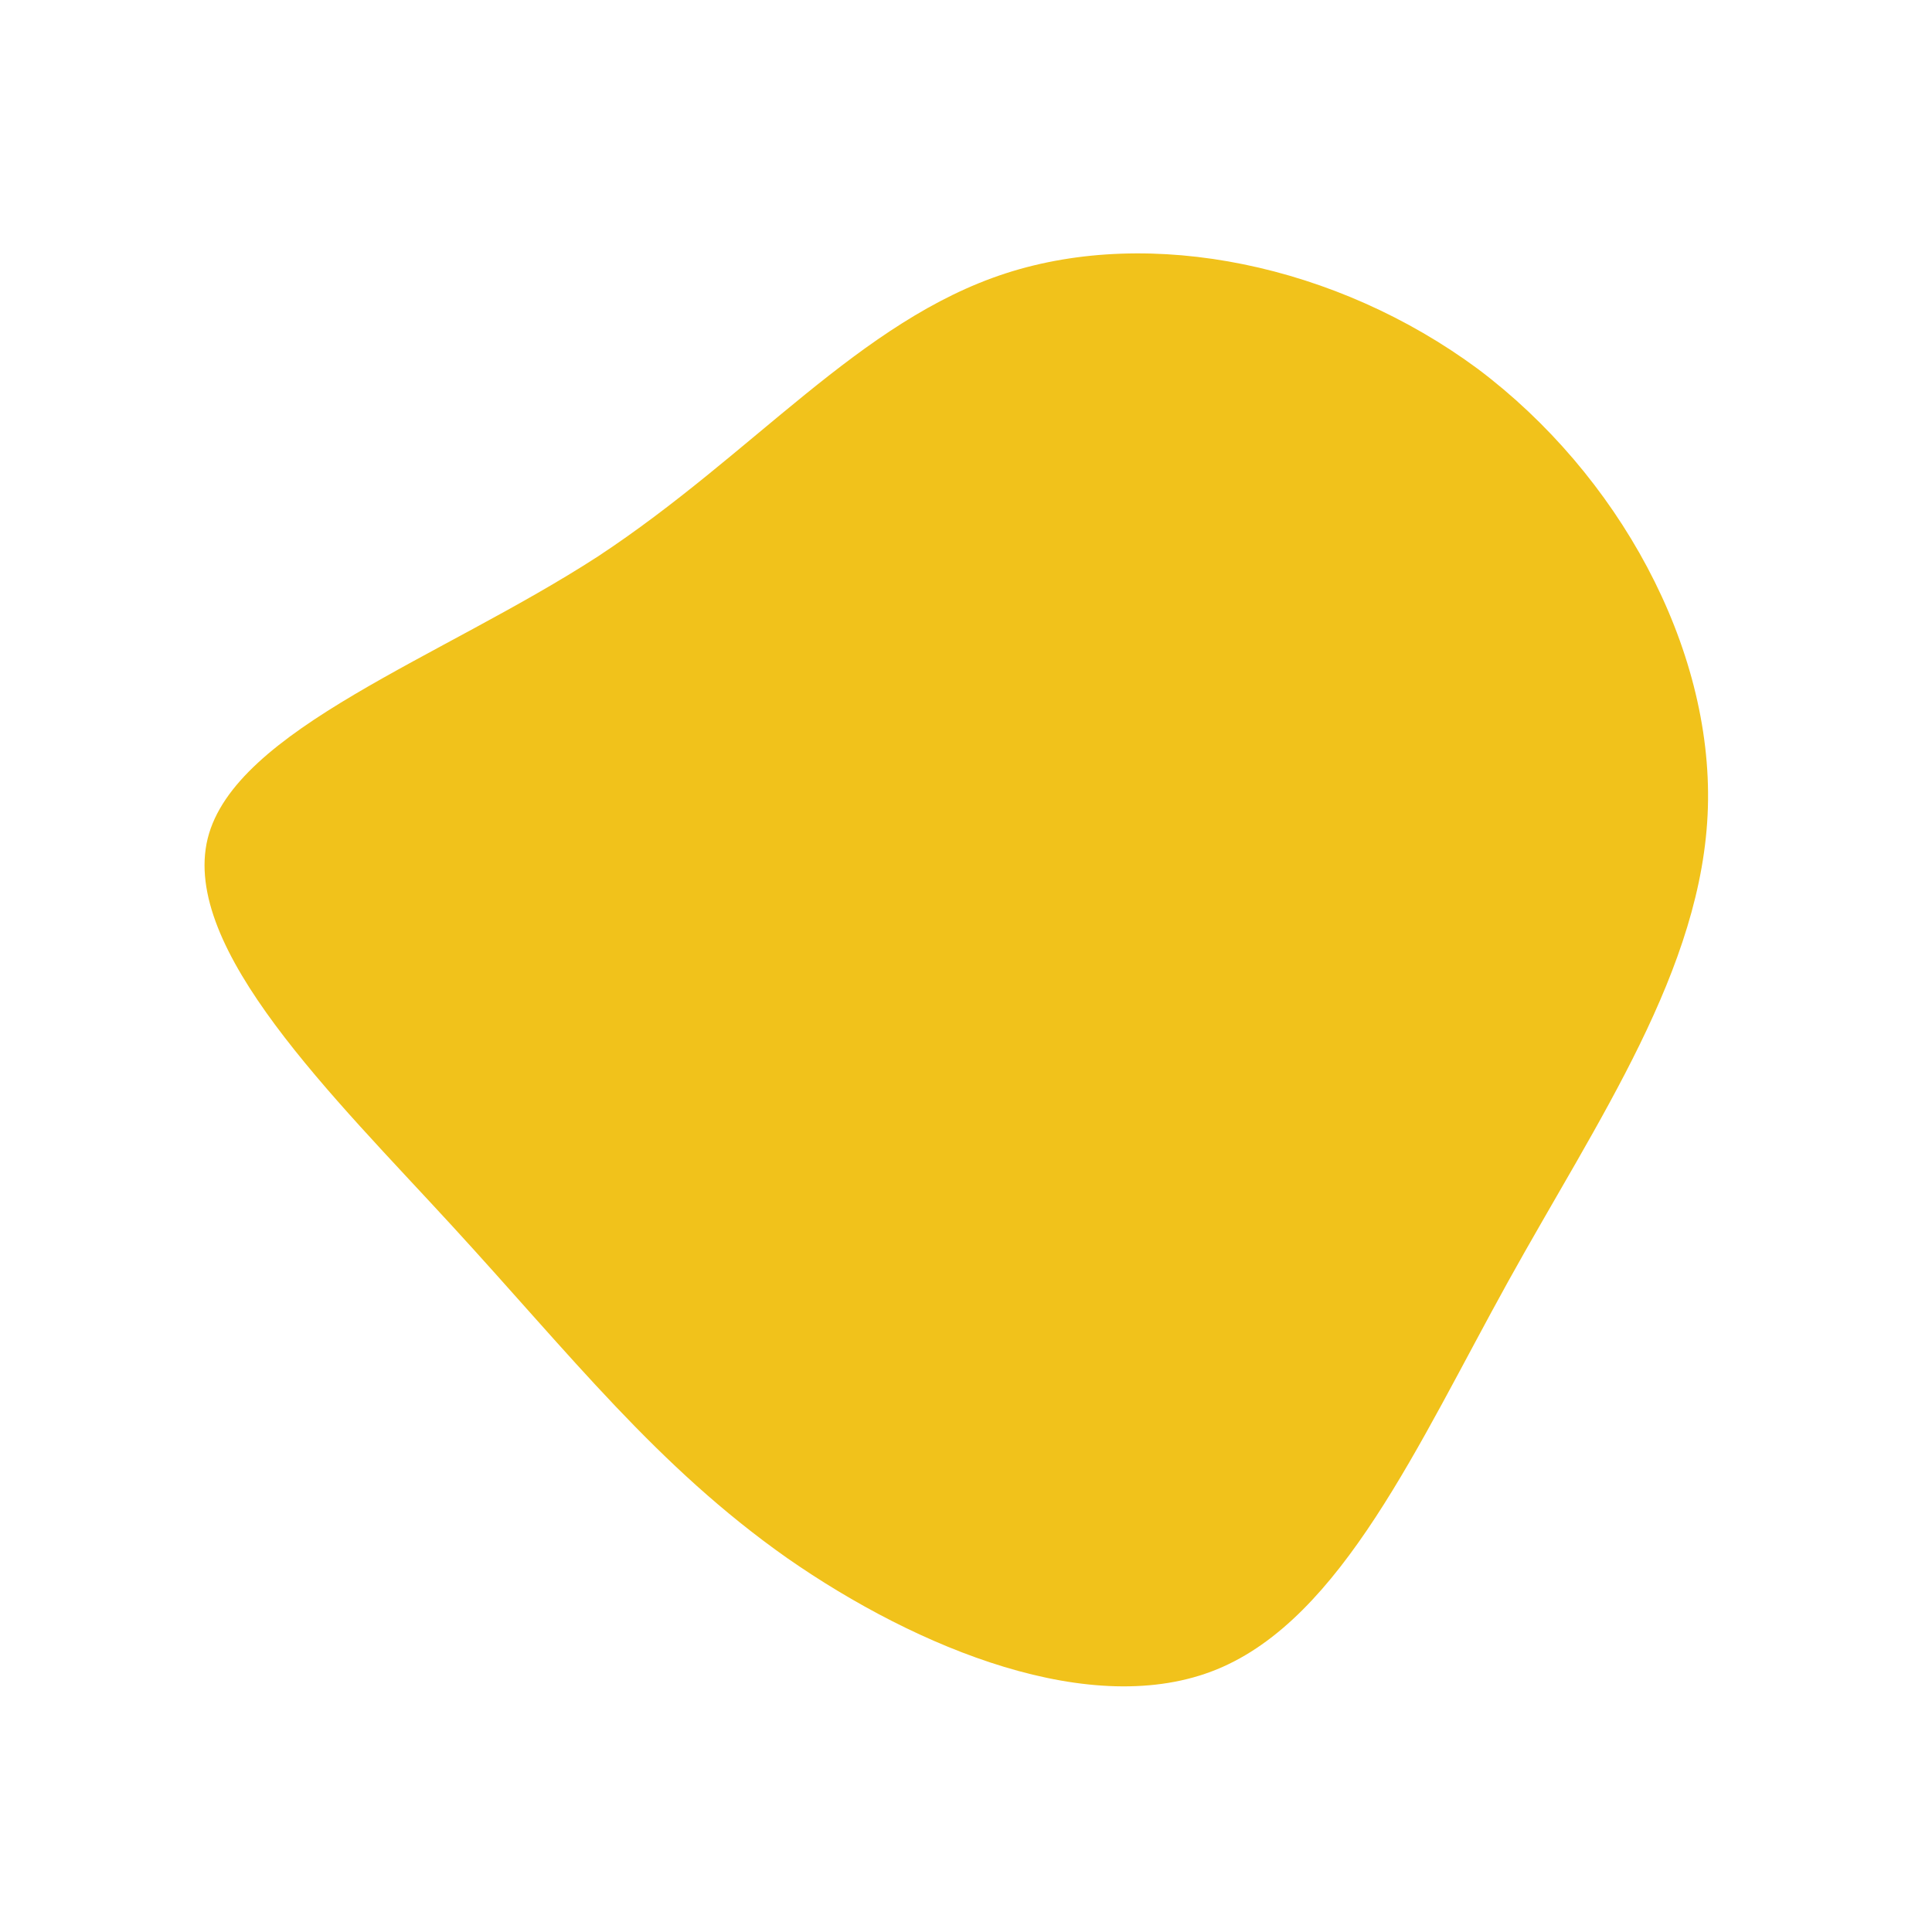 <?xml version="1.0" standalone="no"?>
<svg viewBox="0 0 200 200" xmlns="http://www.w3.org/2000/svg">
  <path fill="#F1C21B" d="M53,-61.8C67.5,-50.9,77.3,-33.1,76.8,-16.4C76.3,0.3,65.4,15.9,56.1,32.7C46.8,49.5,38.9,67.5,26,72.8C13.1,78.1,-5,70.7,-18.5,61.3C-32,51.8,-40.9,40.3,-53.2,26.9C-65.5,13.5,-81.3,-1.8,-78.5,-13.2C-75.7,-24.5,-54.3,-31.9,-38.1,-42.4C-22,-53,-11,-66.8,4.1,-71.7C19.2,-76.6,38.4,-72.6,53,-61.8Z" transform="translate(100 100)" />
</svg>
